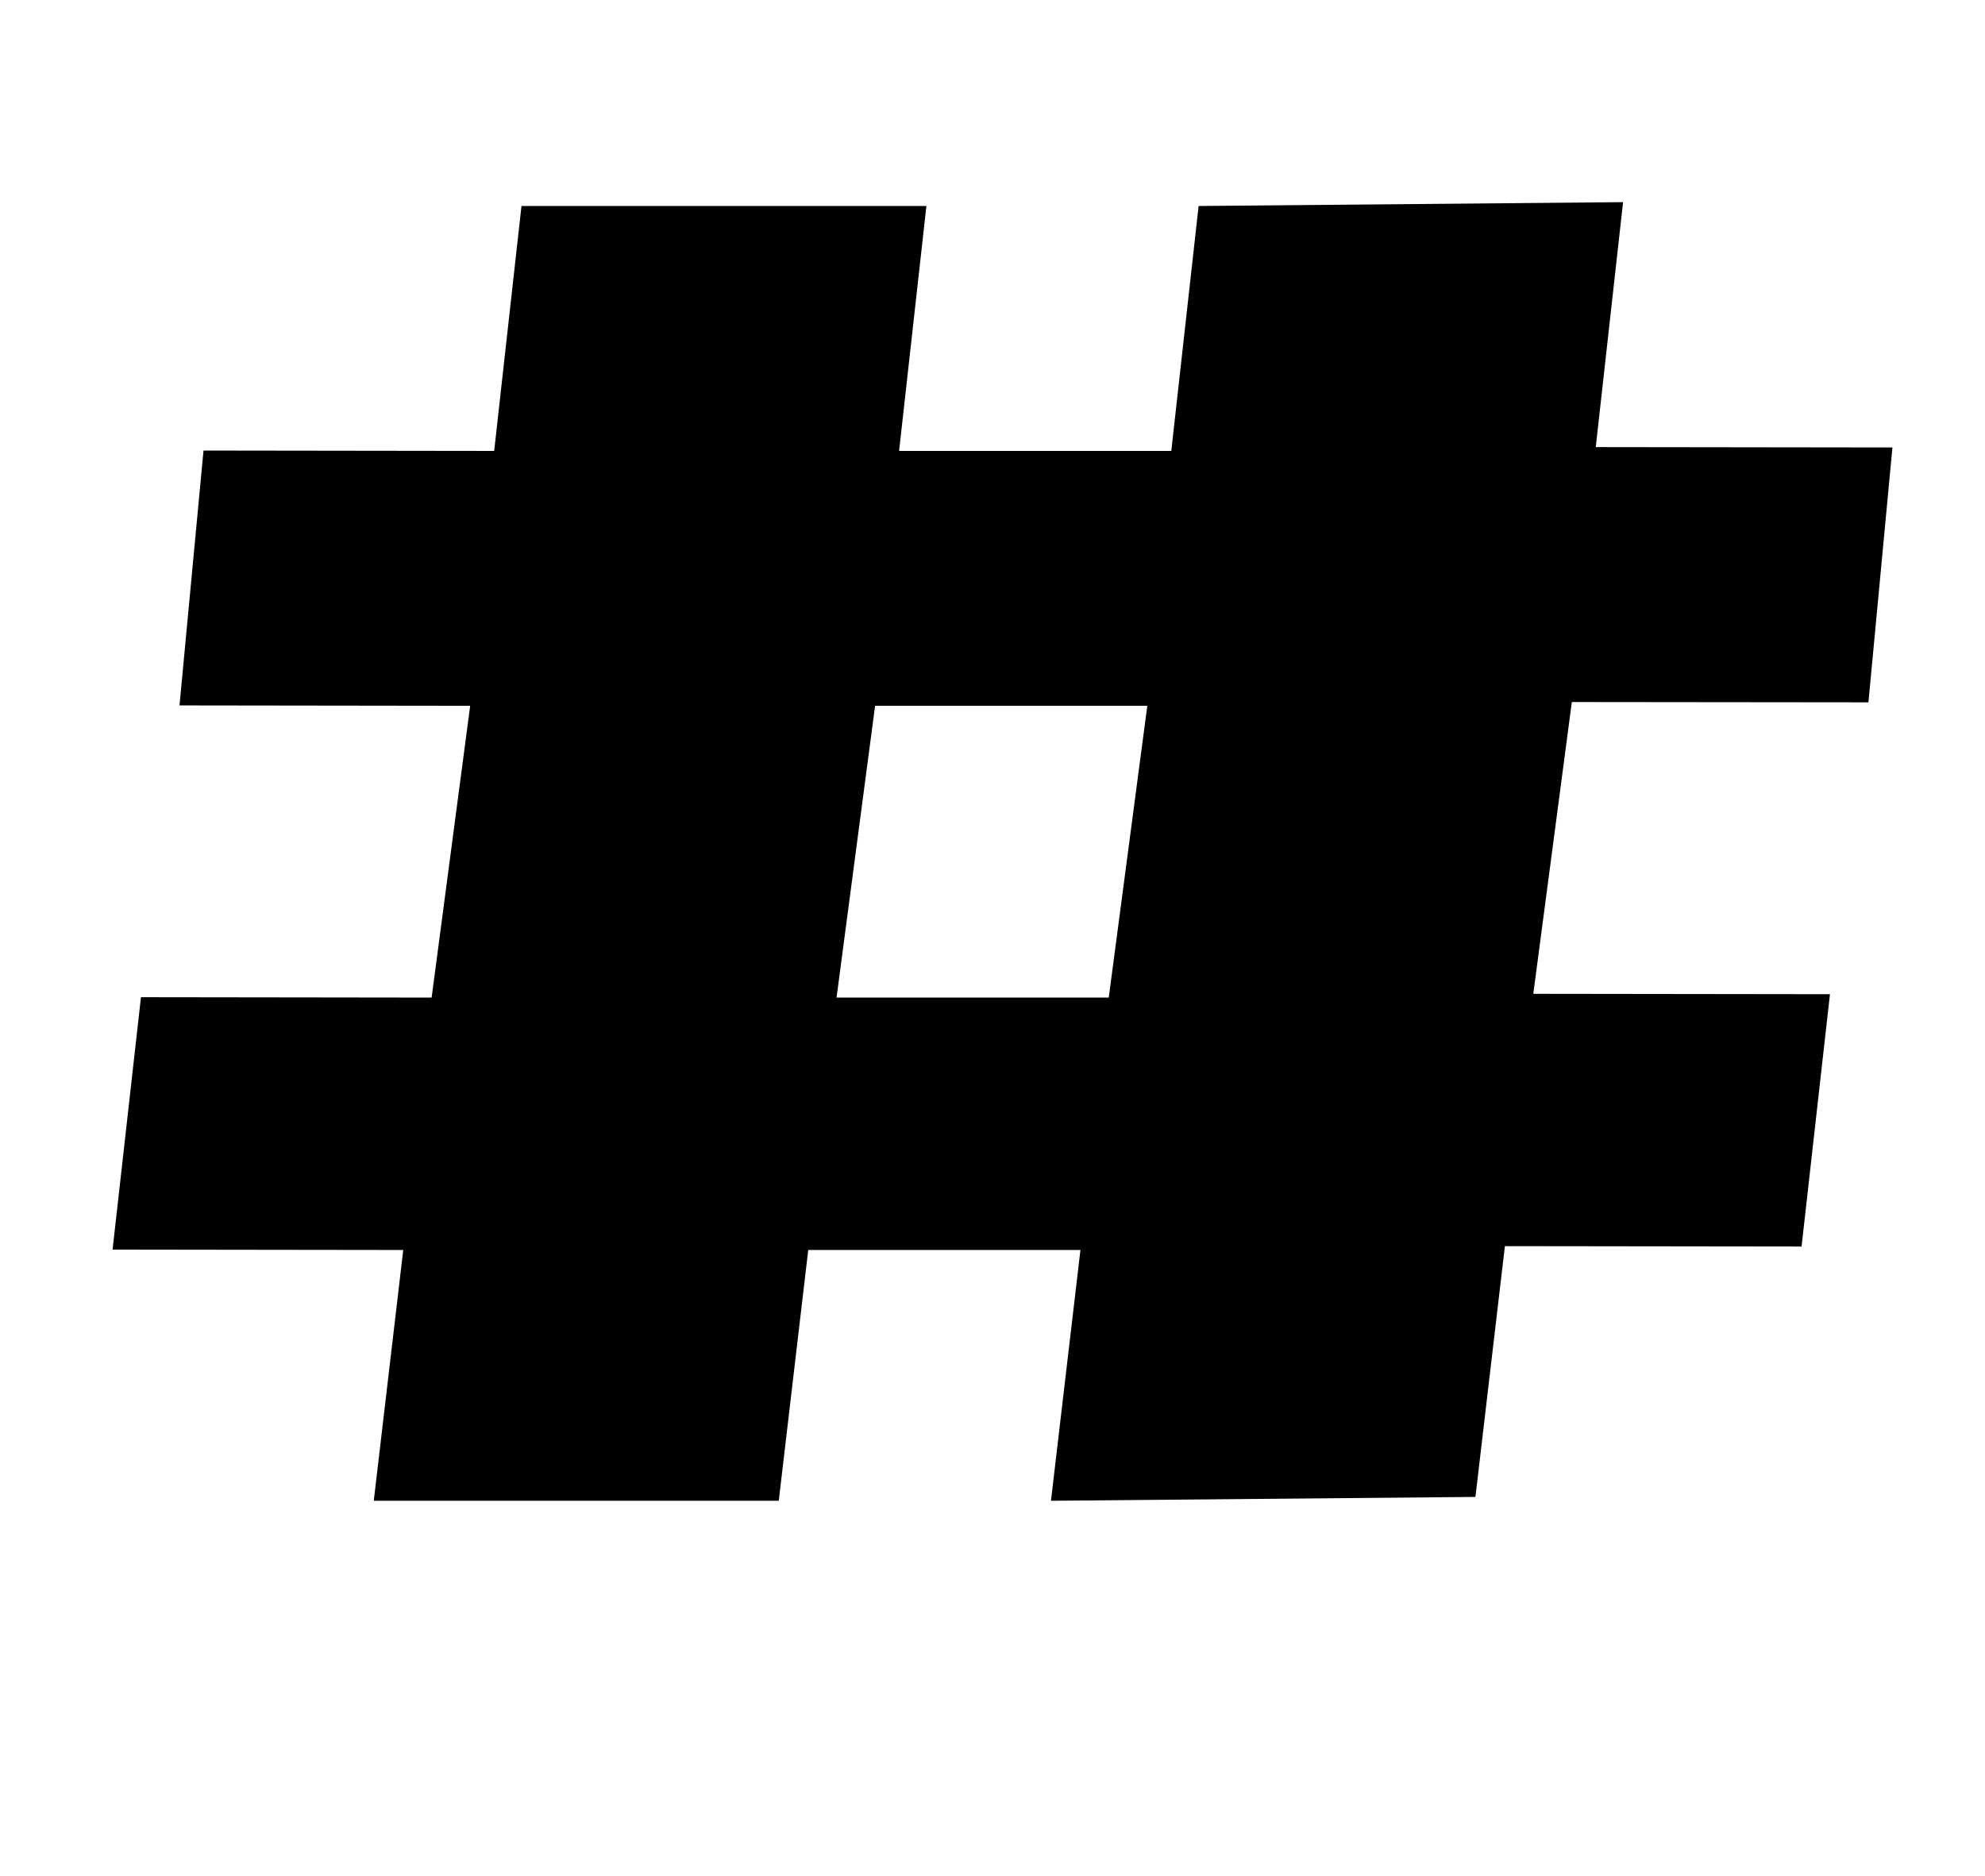 <?xml version="1.0" standalone="no"?>
<!DOCTYPE svg PUBLIC "-//W3C//DTD SVG 1.1//EN" "http://www.w3.org/Graphics/SVG/1.1/DTD/svg11.dtd" >
<svg xmlns="http://www.w3.org/2000/svg" xmlns:xlink="http://www.w3.org/1999/xlink" version="1.1" viewBox="-10 0 1058 1000">
  <g transform="matrix(1 0 0 -1 0 800)">
   <path fill="currentColor"
d="M985.868 425.614l-158.083 0.164l-20.545 -155.541l158.124 -0.205l-15.132 -134.504l-158.124 0.205l-15.706 -133.684l-226.237 -2.051l15.706 133.684h-145.084l-15.706 -133.684h-215.862l15.706 133.684l-154.926 0.205l15.132 134.545
l154.926 -0.205l20.545 155.541l-154.926 0.205l12.794 135.857l154.926 -0.205l14.558 130.567h215.821l-14.558 -130.567h145.084l14.558 130.567l226.237 2.051l-14.558 -130.567l158.124 -0.205zM580.962 268.229l20.545 155.541h-145.084
l-20.545 -155.541h145.084z" />
  </g>

</svg>
